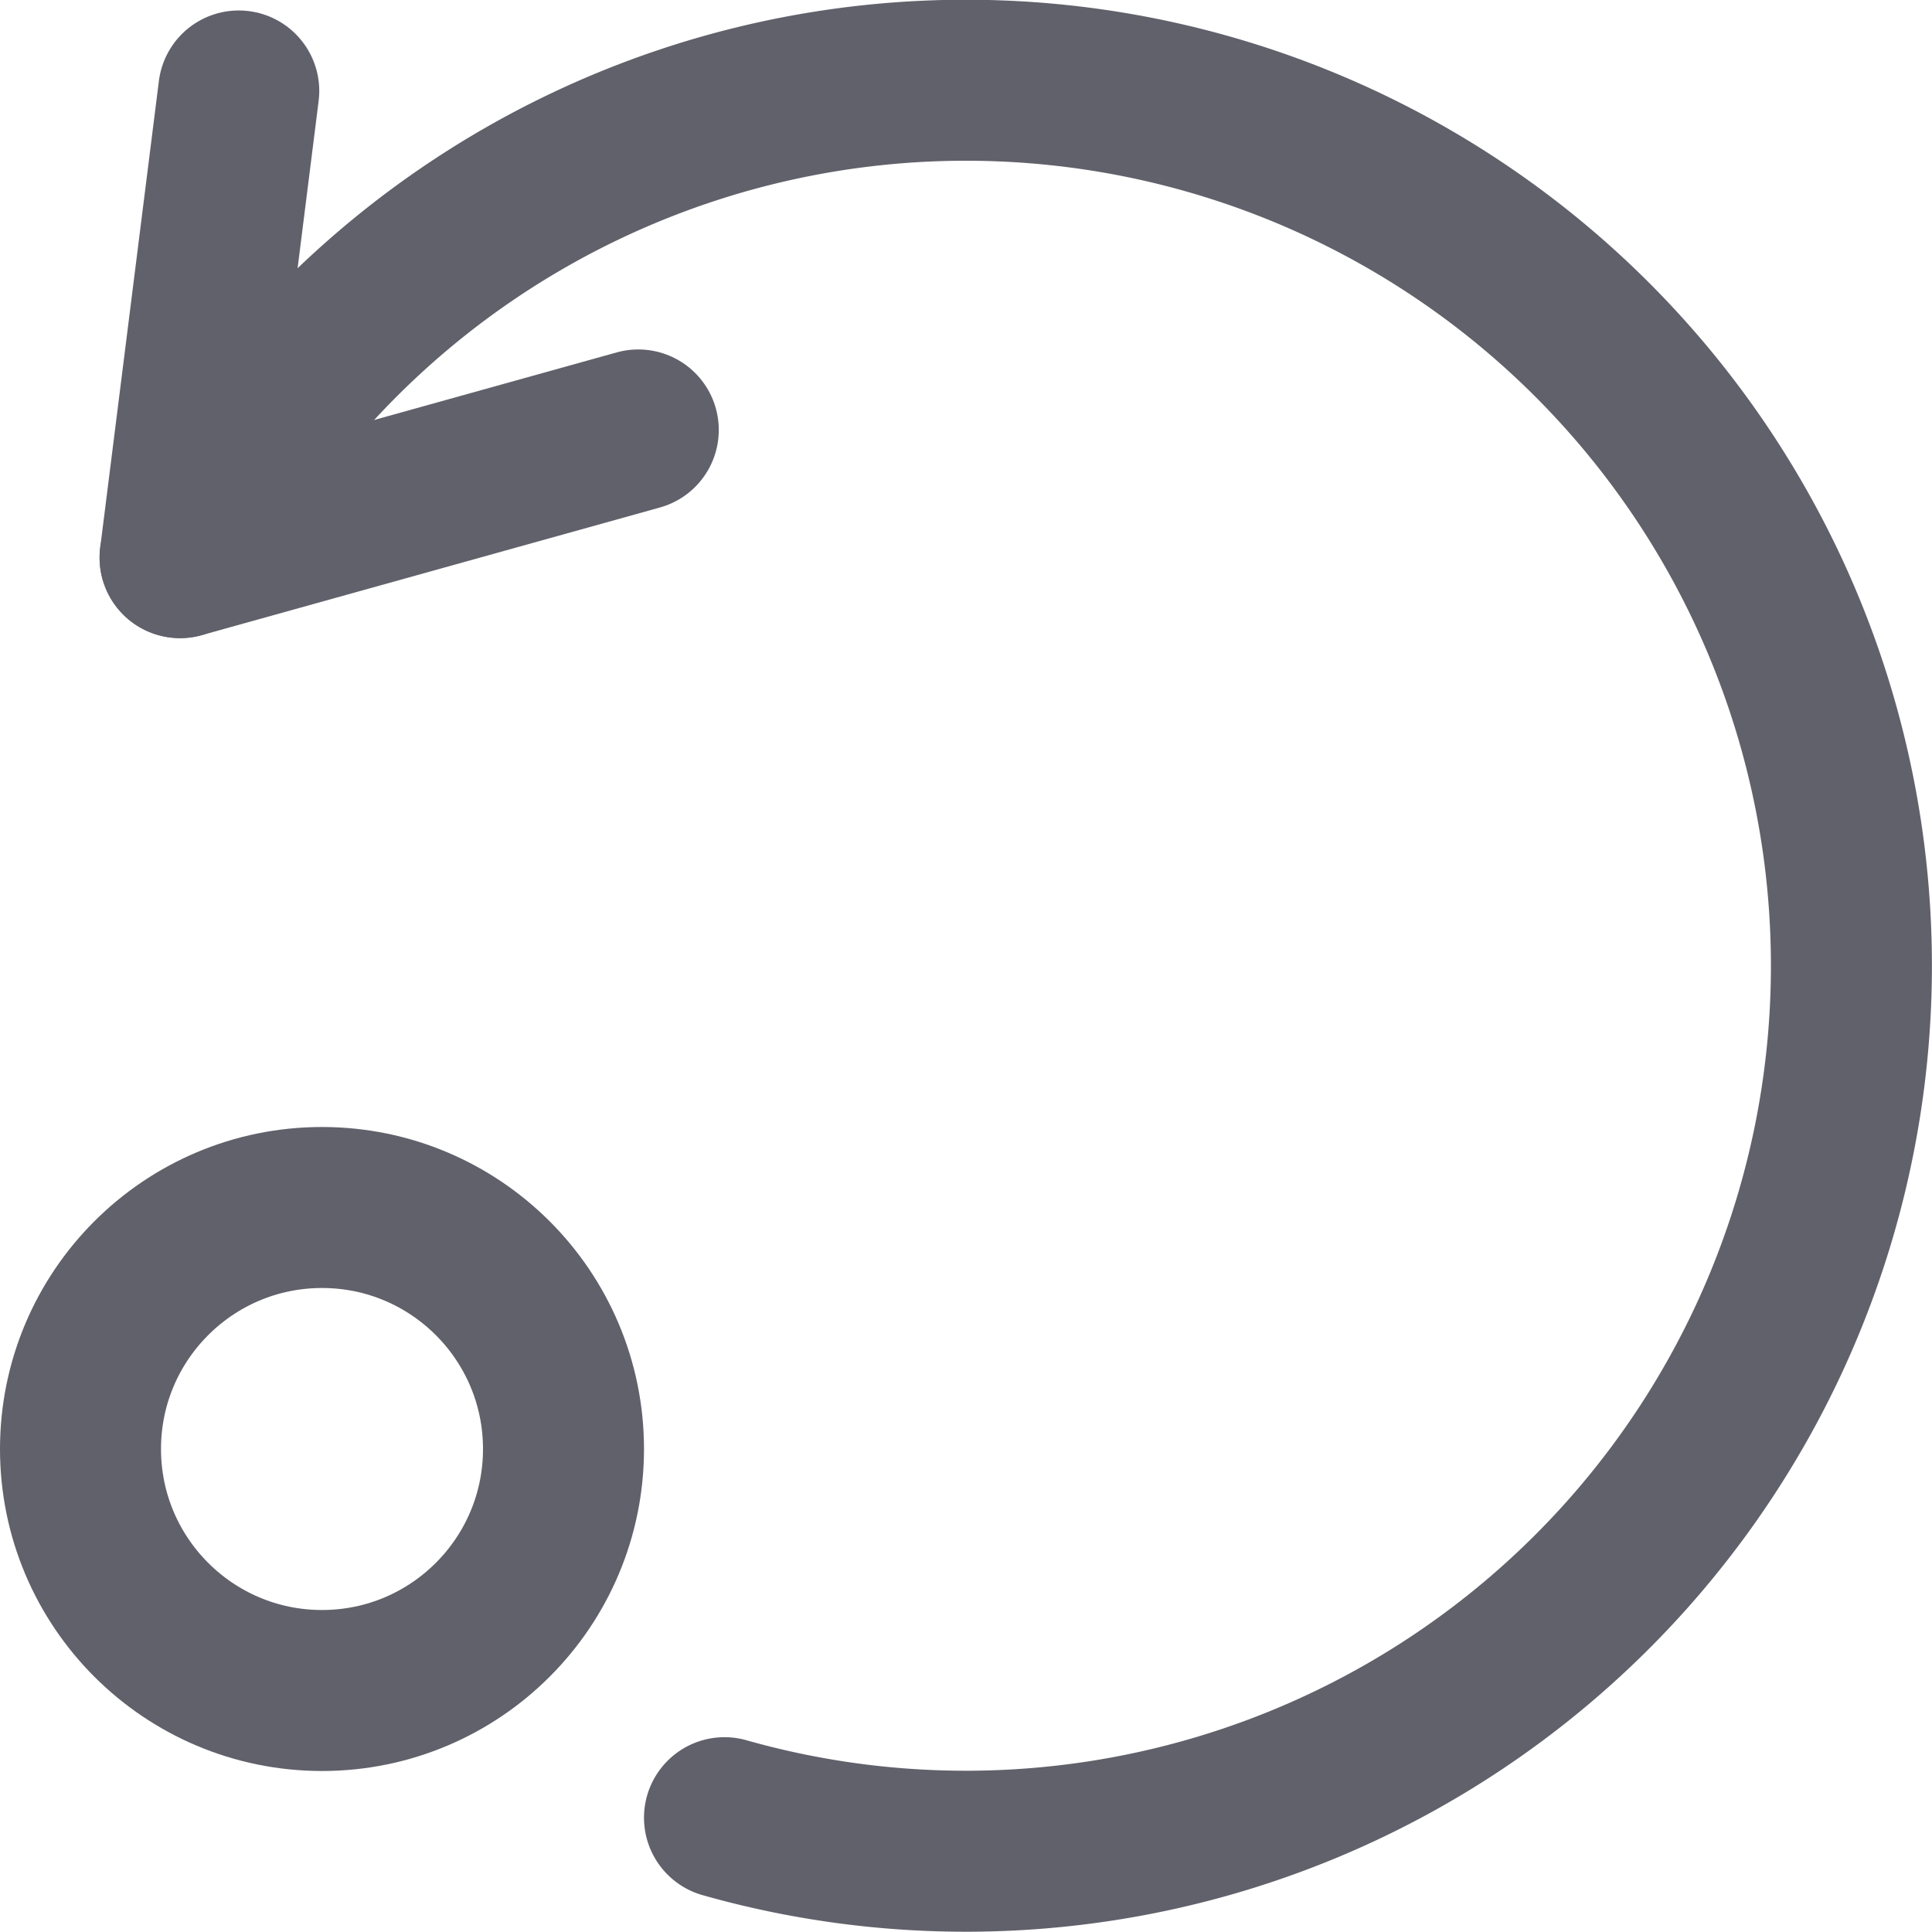 <svg xmlns="http://www.w3.org/2000/svg" height="24" width="24" viewBox="0 0 24 24"><g stroke-linecap="round" fill="#61616b" stroke-linejoin="round" class="nc-icon-wrapper"><circle data-color="color-2" cx="4" cy="18" r="3" fill="none" stroke="#61616b" stroke-width="2"></circle><polyline points="2.966 1.13 2.237 6.927 7.929 5.341" fill="none" stroke="#61616b" stroke-width="2"></polyline><path data-cap="butt" d="M2.237,6.927A11,11,0,1,1,9,22.58" fill="none" stroke="#61616b" stroke-width="2"></path></g></svg>